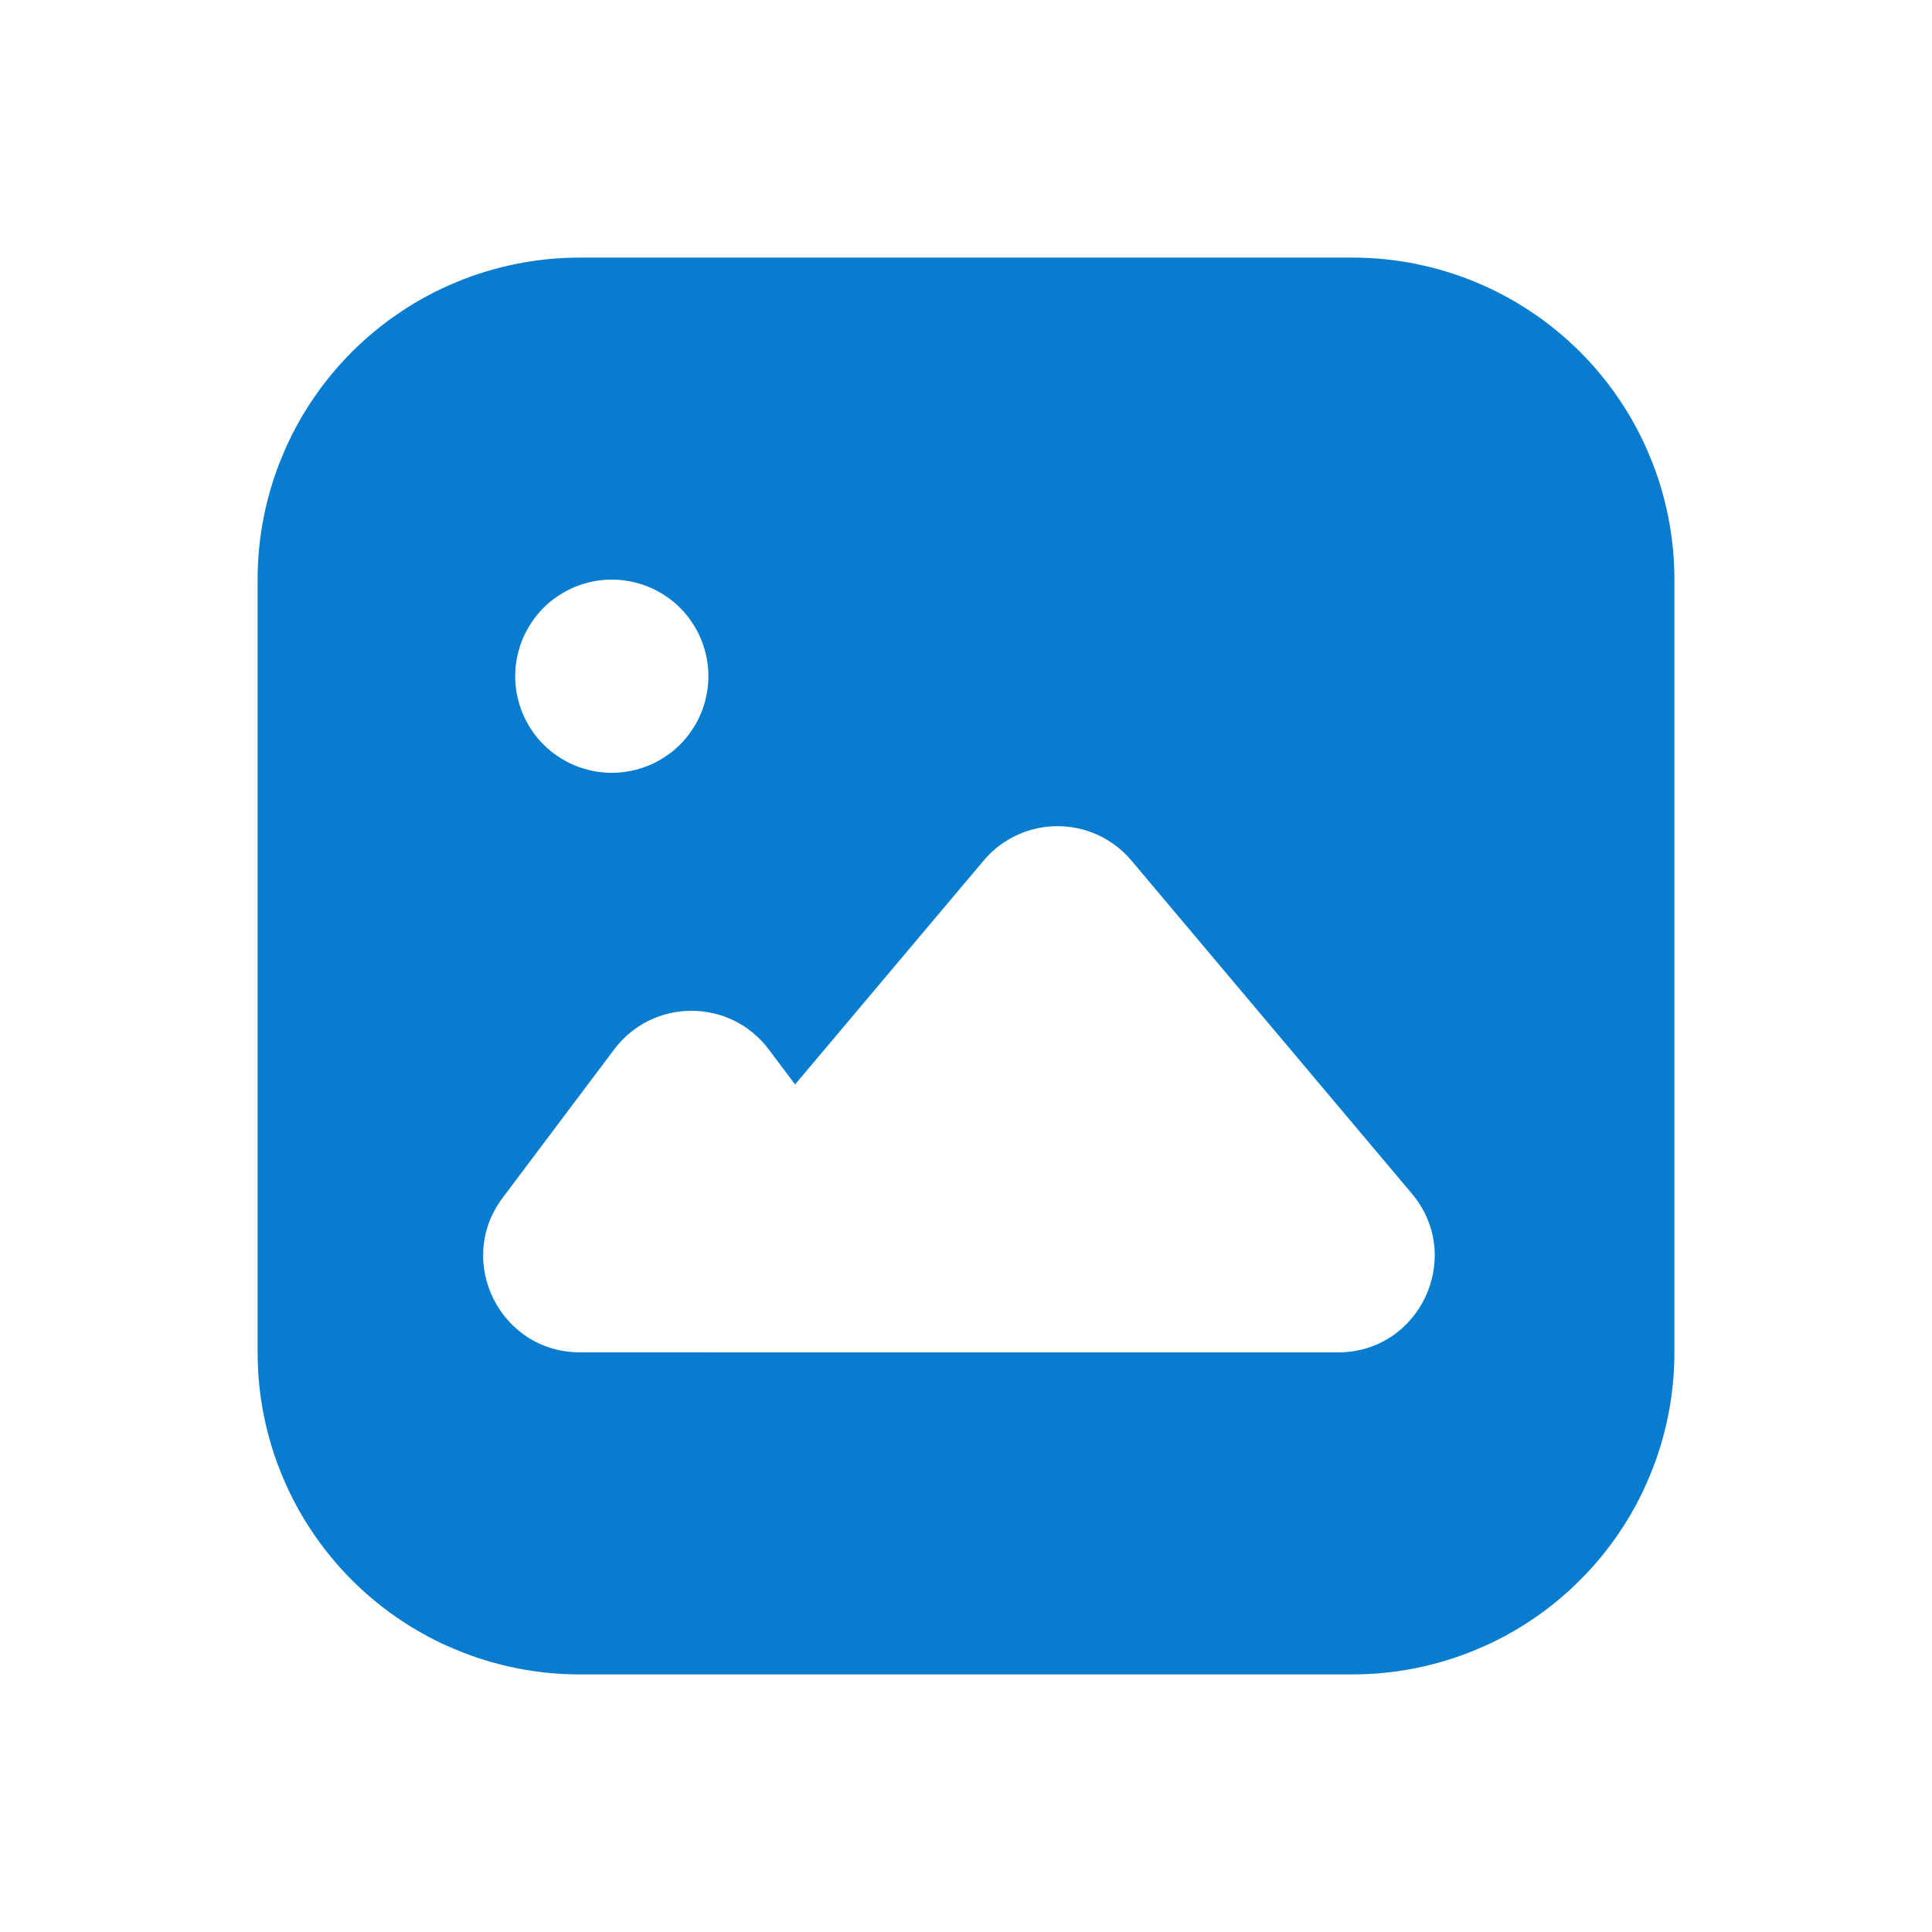<svg xmlns="http://www.w3.org/2000/svg" xmlns:xlink="http://www.w3.org/1999/xlink" fill="none" version="1.1" width="30" height="30" viewBox="0 0 30 30"><g><g><path d="M4,9L4,21Q4,21.123,4.006,21.245Q4.012,21.368,4.024,21.49Q4.036,21.612,4.054,21.734Q4.072,21.855,4.096,21.976Q4.12,22.096,4.15,22.215Q4.18,22.334,4.215,22.451Q4.251,22.569,4.292,22.684Q4.334,22.8,4.381,22.913Q4.428,23.027,4.48,23.138Q4.533,23.249,4.59,23.357Q4.648,23.465,4.711,23.57Q4.774,23.676,4.843,23.778Q4.911,23.88,4.984,23.979Q5.057,24.077,5.135,24.172Q5.213,24.267,5.295,24.358Q5.378,24.449,5.464,24.535Q5.551,24.622,5.642,24.705Q5.733,24.787,5.828,24.865Q5.923,24.943,6.021,25.016Q6.12,25.089,6.222,25.157Q6.324,25.226,6.429,25.289Q6.535,25.352,6.643,25.41Q6.751,25.468,6.862,25.52Q6.973,25.572,7.087,25.619Q7.2,25.666,7.316,25.708Q7.431,25.749,7.549,25.785Q7.666,25.82,7.785,25.85Q7.904,25.88,8.025,25.904Q8.145,25.928,8.266,25.946Q8.388,25.964,8.51,25.976Q8.632,25.988,8.755,25.994Q8.877,26,9,26L21,26Q21.123,26,21.245,25.994Q21.368,25.988,21.49,25.976Q21.612,25.964,21.734,25.946Q21.855,25.928,21.976,25.904Q22.096,25.88,22.215,25.85Q22.334,25.82,22.451,25.785Q22.569,25.749,22.684,25.708Q22.8,25.666,22.913,25.619Q23.027,25.572,23.138,25.52Q23.249,25.468,23.357,25.41Q23.465,25.352,23.57,25.289Q23.676,25.226,23.778,25.157Q23.88,25.089,23.979,25.016Q24.077,24.943,24.172,24.865Q24.267,24.787,24.358,24.705Q24.449,24.622,24.535,24.535Q24.622,24.449,24.705,24.358Q24.787,24.267,24.865,24.172Q24.943,24.077,25.016,23.979Q25.089,23.88,25.157,23.778Q25.226,23.676,25.289,23.57Q25.352,23.465,25.41,23.357Q25.468,23.249,25.52,23.138Q25.572,23.027,25.619,22.913Q25.666,22.8,25.708,22.684Q25.749,22.569,25.785,22.451Q25.82,22.334,25.85,22.215Q25.88,22.096,25.904,21.976Q25.928,21.855,25.946,21.734Q25.964,21.612,25.976,21.49Q25.988,21.368,25.994,21.245Q26,21.123,26,21L26,9Q26,8.877,25.994,8.755Q25.988,8.632,25.976,8.51Q25.964,8.388,25.946,8.266Q25.928,8.145,25.904,8.025Q25.88,7.904,25.85,7.785Q25.82,7.666,25.785,7.549Q25.749,7.431,25.708,7.316Q25.666,7.2,25.619,7.087Q25.572,6.973,25.52,6.862Q25.468,6.751,25.41,6.643Q25.352,6.535,25.289,6.429Q25.226,6.324,25.157,6.222Q25.089,6.12,25.016,6.021Q24.943,5.923,24.865,5.828Q24.787,5.733,24.705,5.642Q24.622,5.551,24.535,5.464Q24.449,5.378,24.358,5.295Q24.267,5.213,24.172,5.135Q24.077,5.057,23.979,4.984Q23.88,4.911,23.778,4.843Q23.676,4.774,23.57,4.711Q23.465,4.648,23.357,4.59Q23.249,4.533,23.138,4.48Q23.027,4.428,22.913,4.381Q22.8,4.334,22.684,4.292Q22.569,4.251,22.451,4.215Q22.334,4.18,22.215,4.15Q22.096,4.12,21.976,4.096Q21.855,4.072,21.734,4.054Q21.612,4.036,21.49,4.024Q21.368,4.012,21.245,4.006Q21.123,4,21,4L9,4Q8.877,4,8.755,4.006Q8.632,4.012,8.51,4.024Q8.388,4.036,8.266,4.054Q8.145,4.072,8.025,4.096Q7.904,4.12,7.785,4.15Q7.666,4.18,7.549,4.215Q7.431,4.251,7.316,4.292Q7.2,4.334,7.087,4.381Q6.973,4.428,6.862,4.48Q6.751,4.533,6.643,4.59Q6.535,4.648,6.429,4.711Q6.324,4.774,6.222,4.843Q6.12,4.911,6.021,4.984Q5.923,5.057,5.828,5.135Q5.733,5.213,5.642,5.295Q5.551,5.378,5.464,5.464Q5.378,5.551,5.295,5.642Q5.213,5.733,5.135,5.828Q5.057,5.923,4.984,6.021Q4.911,6.12,4.843,6.222Q4.774,6.324,4.711,6.429Q4.648,6.535,4.59,6.643Q4.533,6.751,4.48,6.862Q4.428,6.973,4.381,7.087Q4.334,7.2,4.292,7.316Q4.251,7.431,4.215,7.549Q4.18,7.666,4.15,7.785Q4.12,7.904,4.096,8.025Q4.072,8.145,4.054,8.266Q4.036,8.388,4.024,8.51Q4.012,8.632,4.006,8.755Q4,8.877,4,9ZM9.5,12Q9.574,12,9.647,11.993Q9.72,11.986,9.793,11.971Q9.865,11.957,9.935,11.935Q10.006,11.914,10.074,11.886Q10.142,11.858,10.207,11.823Q10.272,11.788,10.333,11.747Q10.395,11.706,10.452,11.66Q10.509,11.613,10.561,11.561Q10.613,11.509,10.66,11.452Q10.706,11.395,10.747,11.333Q10.788,11.272,10.823,11.207Q10.858,11.142,10.886,11.074Q10.914,11.006,10.935,10.935Q10.957,10.865,10.971,10.793Q10.986,10.72,10.993,10.647Q11,10.574,11,10.5Q11,10.426,10.993,10.353Q10.986,10.28,10.971,10.207Q10.957,10.135,10.935,10.065Q10.914,9.994,10.886,9.926Q10.858,9.858,10.823,9.793Q10.788,9.728,10.747,9.667Q10.706,9.605,10.66,9.548Q10.613,9.491,10.561,9.439Q10.509,9.387,10.452,9.34Q10.395,9.294,10.333,9.253Q10.272,9.212,10.207,9.177Q10.142,9.142,10.074,9.114Q10.006,9.086,9.935,9.065Q9.865,9.043,9.793,9.029Q9.72,9.014,9.647,9.007Q9.574,9,9.5,9Q9.426,9,9.353,9.007Q9.28,9.014,9.207,9.029Q9.135,9.043,9.065,9.065Q8.994,9.086,8.926,9.114Q8.858,9.142,8.793,9.177Q8.728,9.212,8.667,9.253Q8.605,9.294,8.548,9.34Q8.491,9.387,8.439,9.439Q8.387,9.491,8.34,9.548Q8.294,9.605,8.253,9.667Q8.212,9.728,8.177,9.793Q8.142,9.858,8.114,9.926Q8.086,9.994,8.065,10.065Q8.043,10.135,8.029,10.207Q8.014,10.28,8.007,10.353Q8,10.426,8,10.5Q8,10.574,8.007,10.647Q8.014,10.72,8.029,10.793Q8.043,10.865,8.065,10.935Q8.086,11.006,8.114,11.074Q8.142,11.142,8.177,11.207Q8.212,11.272,8.253,11.333Q8.294,11.395,8.34,11.452Q8.387,11.509,8.439,11.561Q8.491,11.613,8.548,11.66Q8.605,11.706,8.667,11.747Q8.728,11.788,8.793,11.823Q8.858,11.858,8.926,11.886Q8.994,11.914,9.065,11.935Q9.135,11.957,9.207,11.971Q9.28,11.986,9.353,11.993Q9.426,12,9.5,12ZM21.923,18.534L17.569,13.363C16.969,12.651,15.873,12.651,15.274,13.363L12.346,16.839L11.936,16.294C11.336,15.496,10.138,15.496,9.538,16.294L7.806,18.598C7.062,19.586,7.768,20.999,9.004,20.999L10.951,20.999C10.964,21,10.978,21,10.992,21L20.776,21C22.051,21,22.745,19.509,21.923,18.534Z" fill-rule="evenodd" fill="#087CCE" fill-opacity="1"/></g></g></svg>